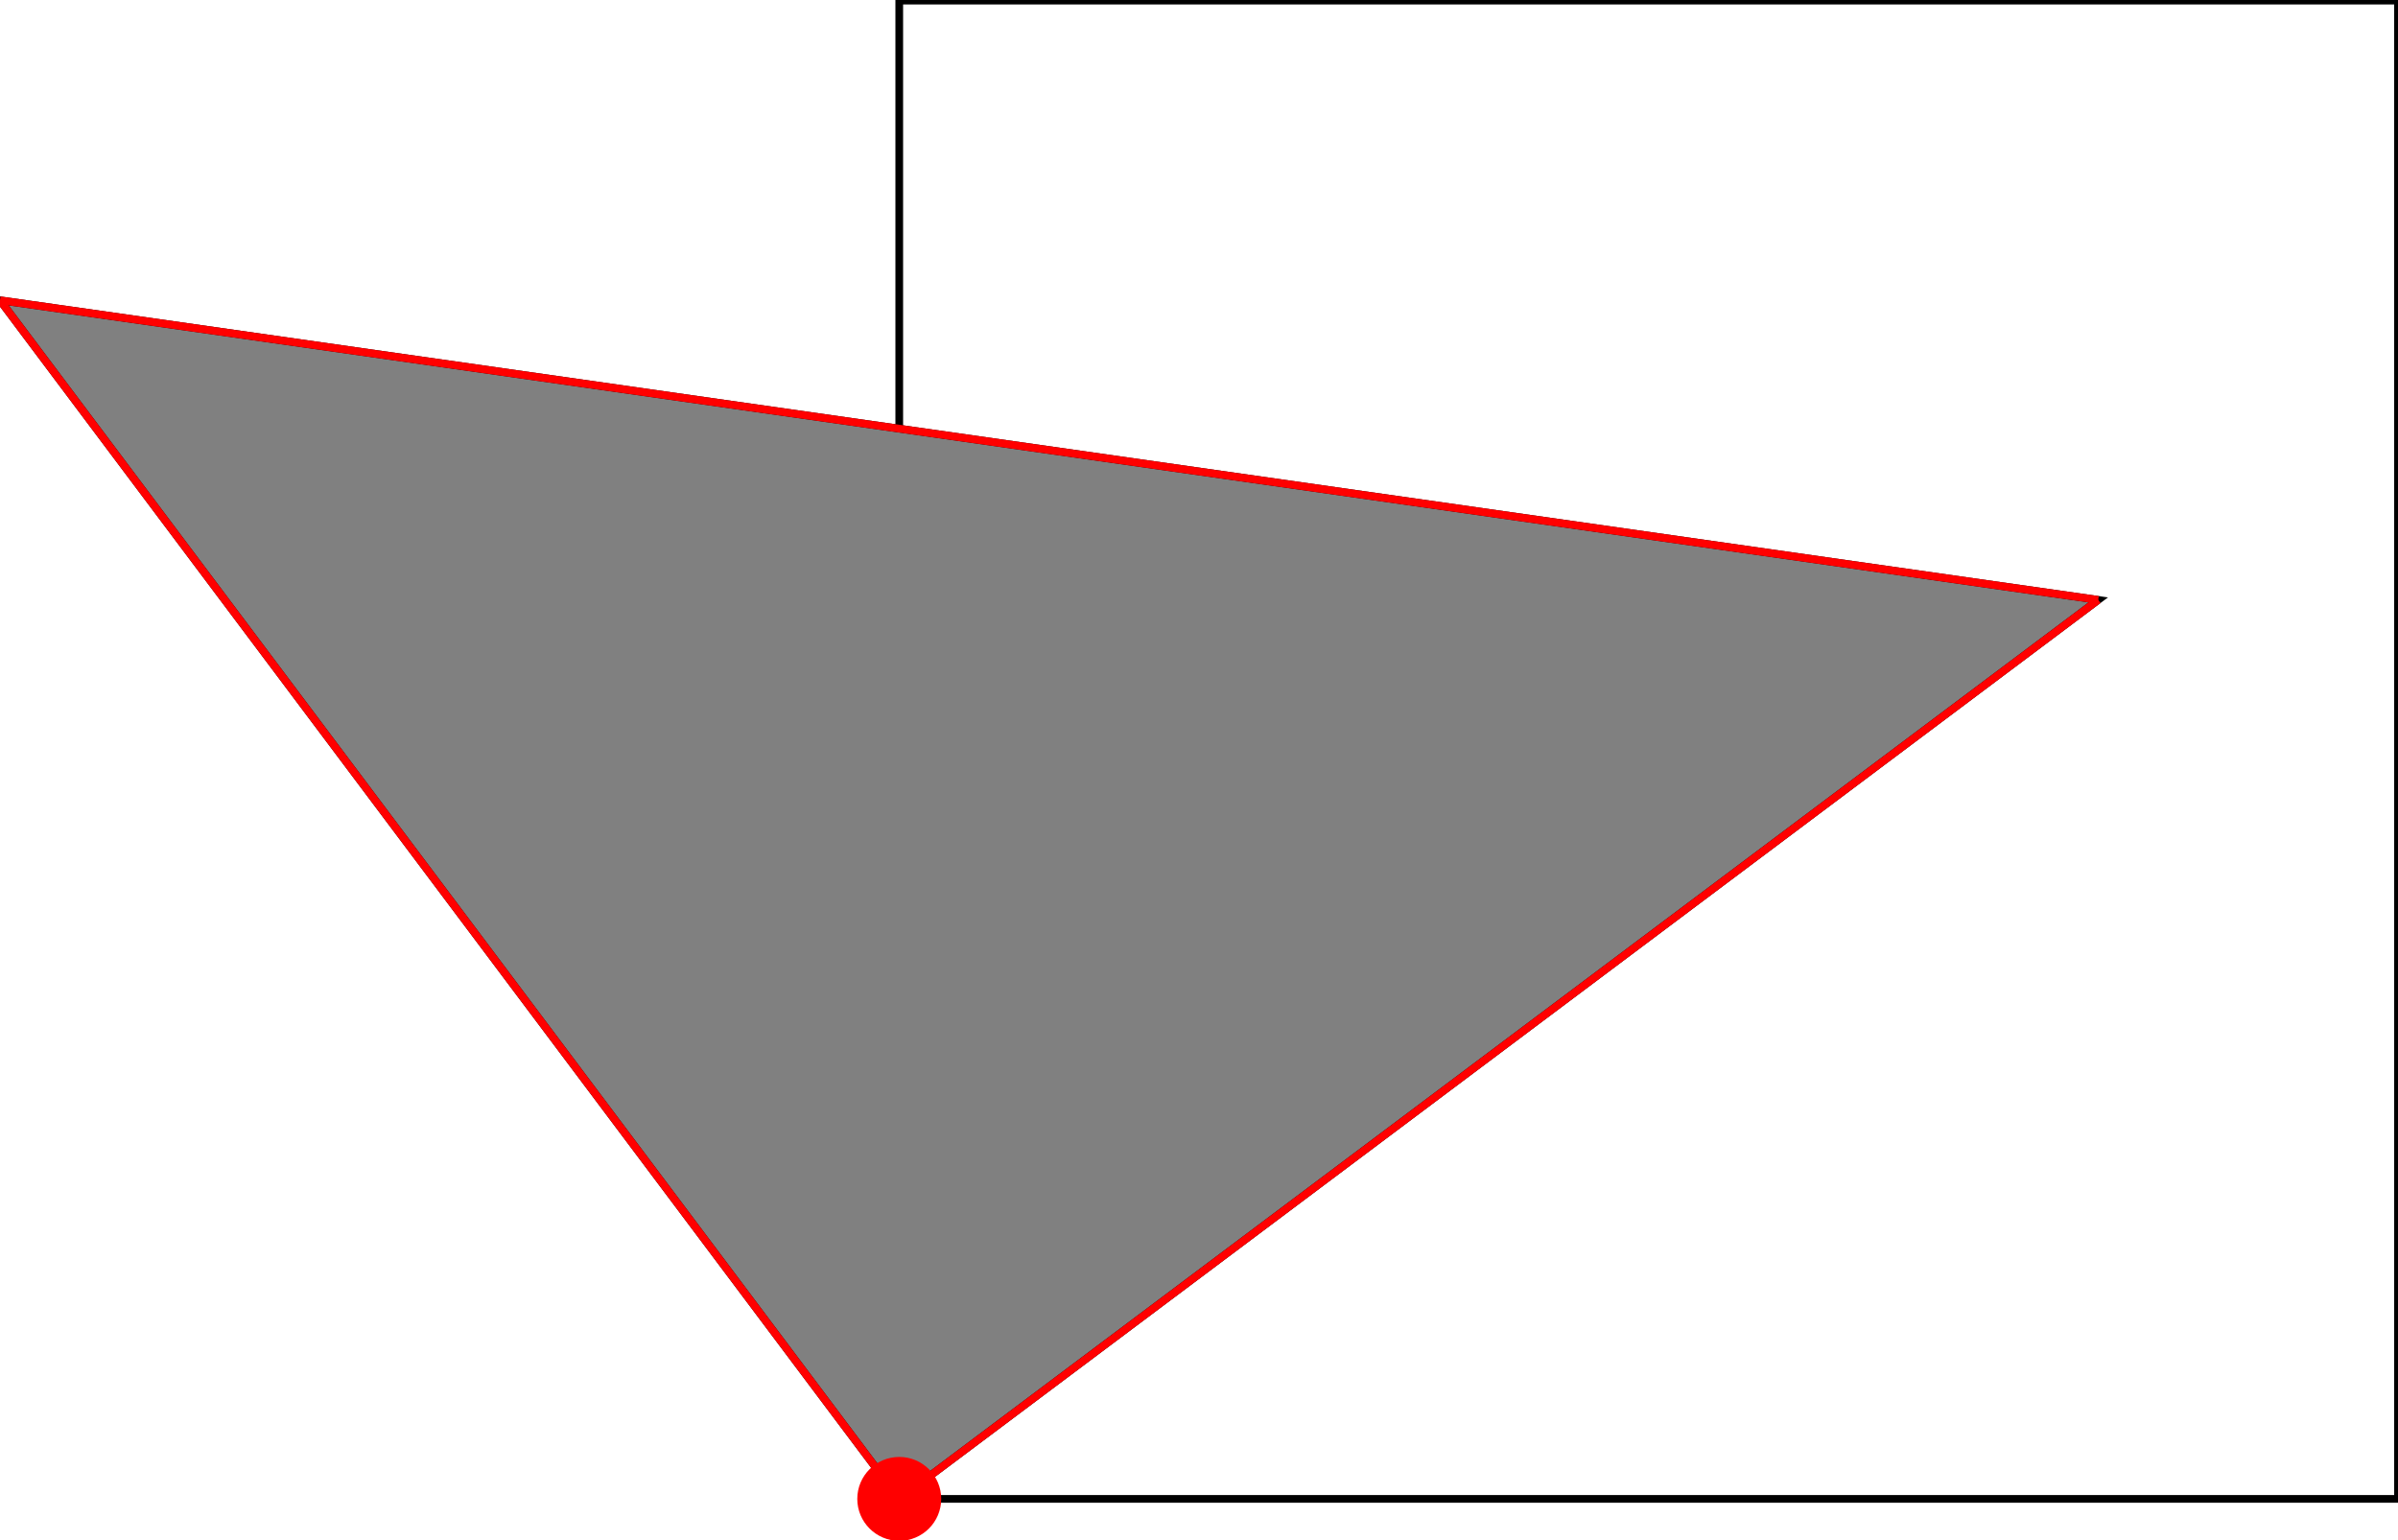 <?xml version="1.0" encoding="UTF-8"?>
<!DOCTYPE svg PUBLIC "-//W3C//DTD SVG 1.1//EN"
    "http://www.w3.org/Graphics/SVG/1.1/DTD/svg11.dtd"><svg xmlns="http://www.w3.org/2000/svg" height="321.25" stroke-opacity="1" viewBox="0 0 500 321" font-size="1" width="500" xmlns:xlink="http://www.w3.org/1999/xlink" stroke="rgb(0,0,0)" version="1.1"><defs></defs><g stroke-linejoin="miter" stroke-opacity="1.0" fill-opacity="0.0" stroke="rgb(0,0,0)" stroke-width="1.603" fill="rgb(0,0,0)" stroke-linecap="butt" stroke-miterlimit="10.0"><path d="M 500,312.5 l -0,-312.5 h -312.5 l -0,312.5 Z"/></g><g stroke-linejoin="miter" stroke-opacity="1.0" fill-opacity="1.0" stroke="rgb(0,0,0)" stroke-width="1.603" fill="rgb(128,128,128)" stroke-linecap="butt" stroke-miterlimit="10.0"><path d="M 187.5,312.5 l 250,-187.5 l -437.5,-62.5 l 187.5,250 Z"/></g><g stroke-linejoin="miter" stroke-opacity="1.0" fill-opacity="1.0" stroke="rgb(0,0,0)" stroke-width="0.0" fill="rgb(255,0,0)" stroke-linecap="butt" stroke-miterlimit="10.0"><path d="M 196.25,312.5 c 0,-4.832 -3.917,-8.75 -8.75 -8.75c -4.832,-0 -8.75,3.917 -8.75 8.75c -0,4.832 3.917,8.75 8.75 8.75c 4.832,0 8.75,-3.917 8.75 -8.75Z"/></g><g stroke-linejoin="miter" stroke-opacity="1.0" fill-opacity="0.0" stroke="rgb(255,0,0)" stroke-width="1.603" fill="rgb(0,0,0)" stroke-linecap="butt" stroke-miterlimit="10.0"><path d="M 437.5,125 l -437.5,-62.5 "/></g><g stroke-linejoin="miter" stroke-opacity="1.0" fill-opacity="0.0" stroke="rgb(255,0,0)" stroke-width="1.603" fill="rgb(0,0,0)" stroke-linecap="butt" stroke-miterlimit="10.0"><path d="M 187.5,312.5 l -187.5,-250 "/></g><g stroke-linejoin="miter" stroke-opacity="1.0" fill-opacity="0.0" stroke="rgb(255,0,0)" stroke-width="1.603" fill="rgb(0,0,0)" stroke-linecap="butt" stroke-miterlimit="10.0"><path d="M 187.5,312.5 l 250,-187.5 "/></g></svg>